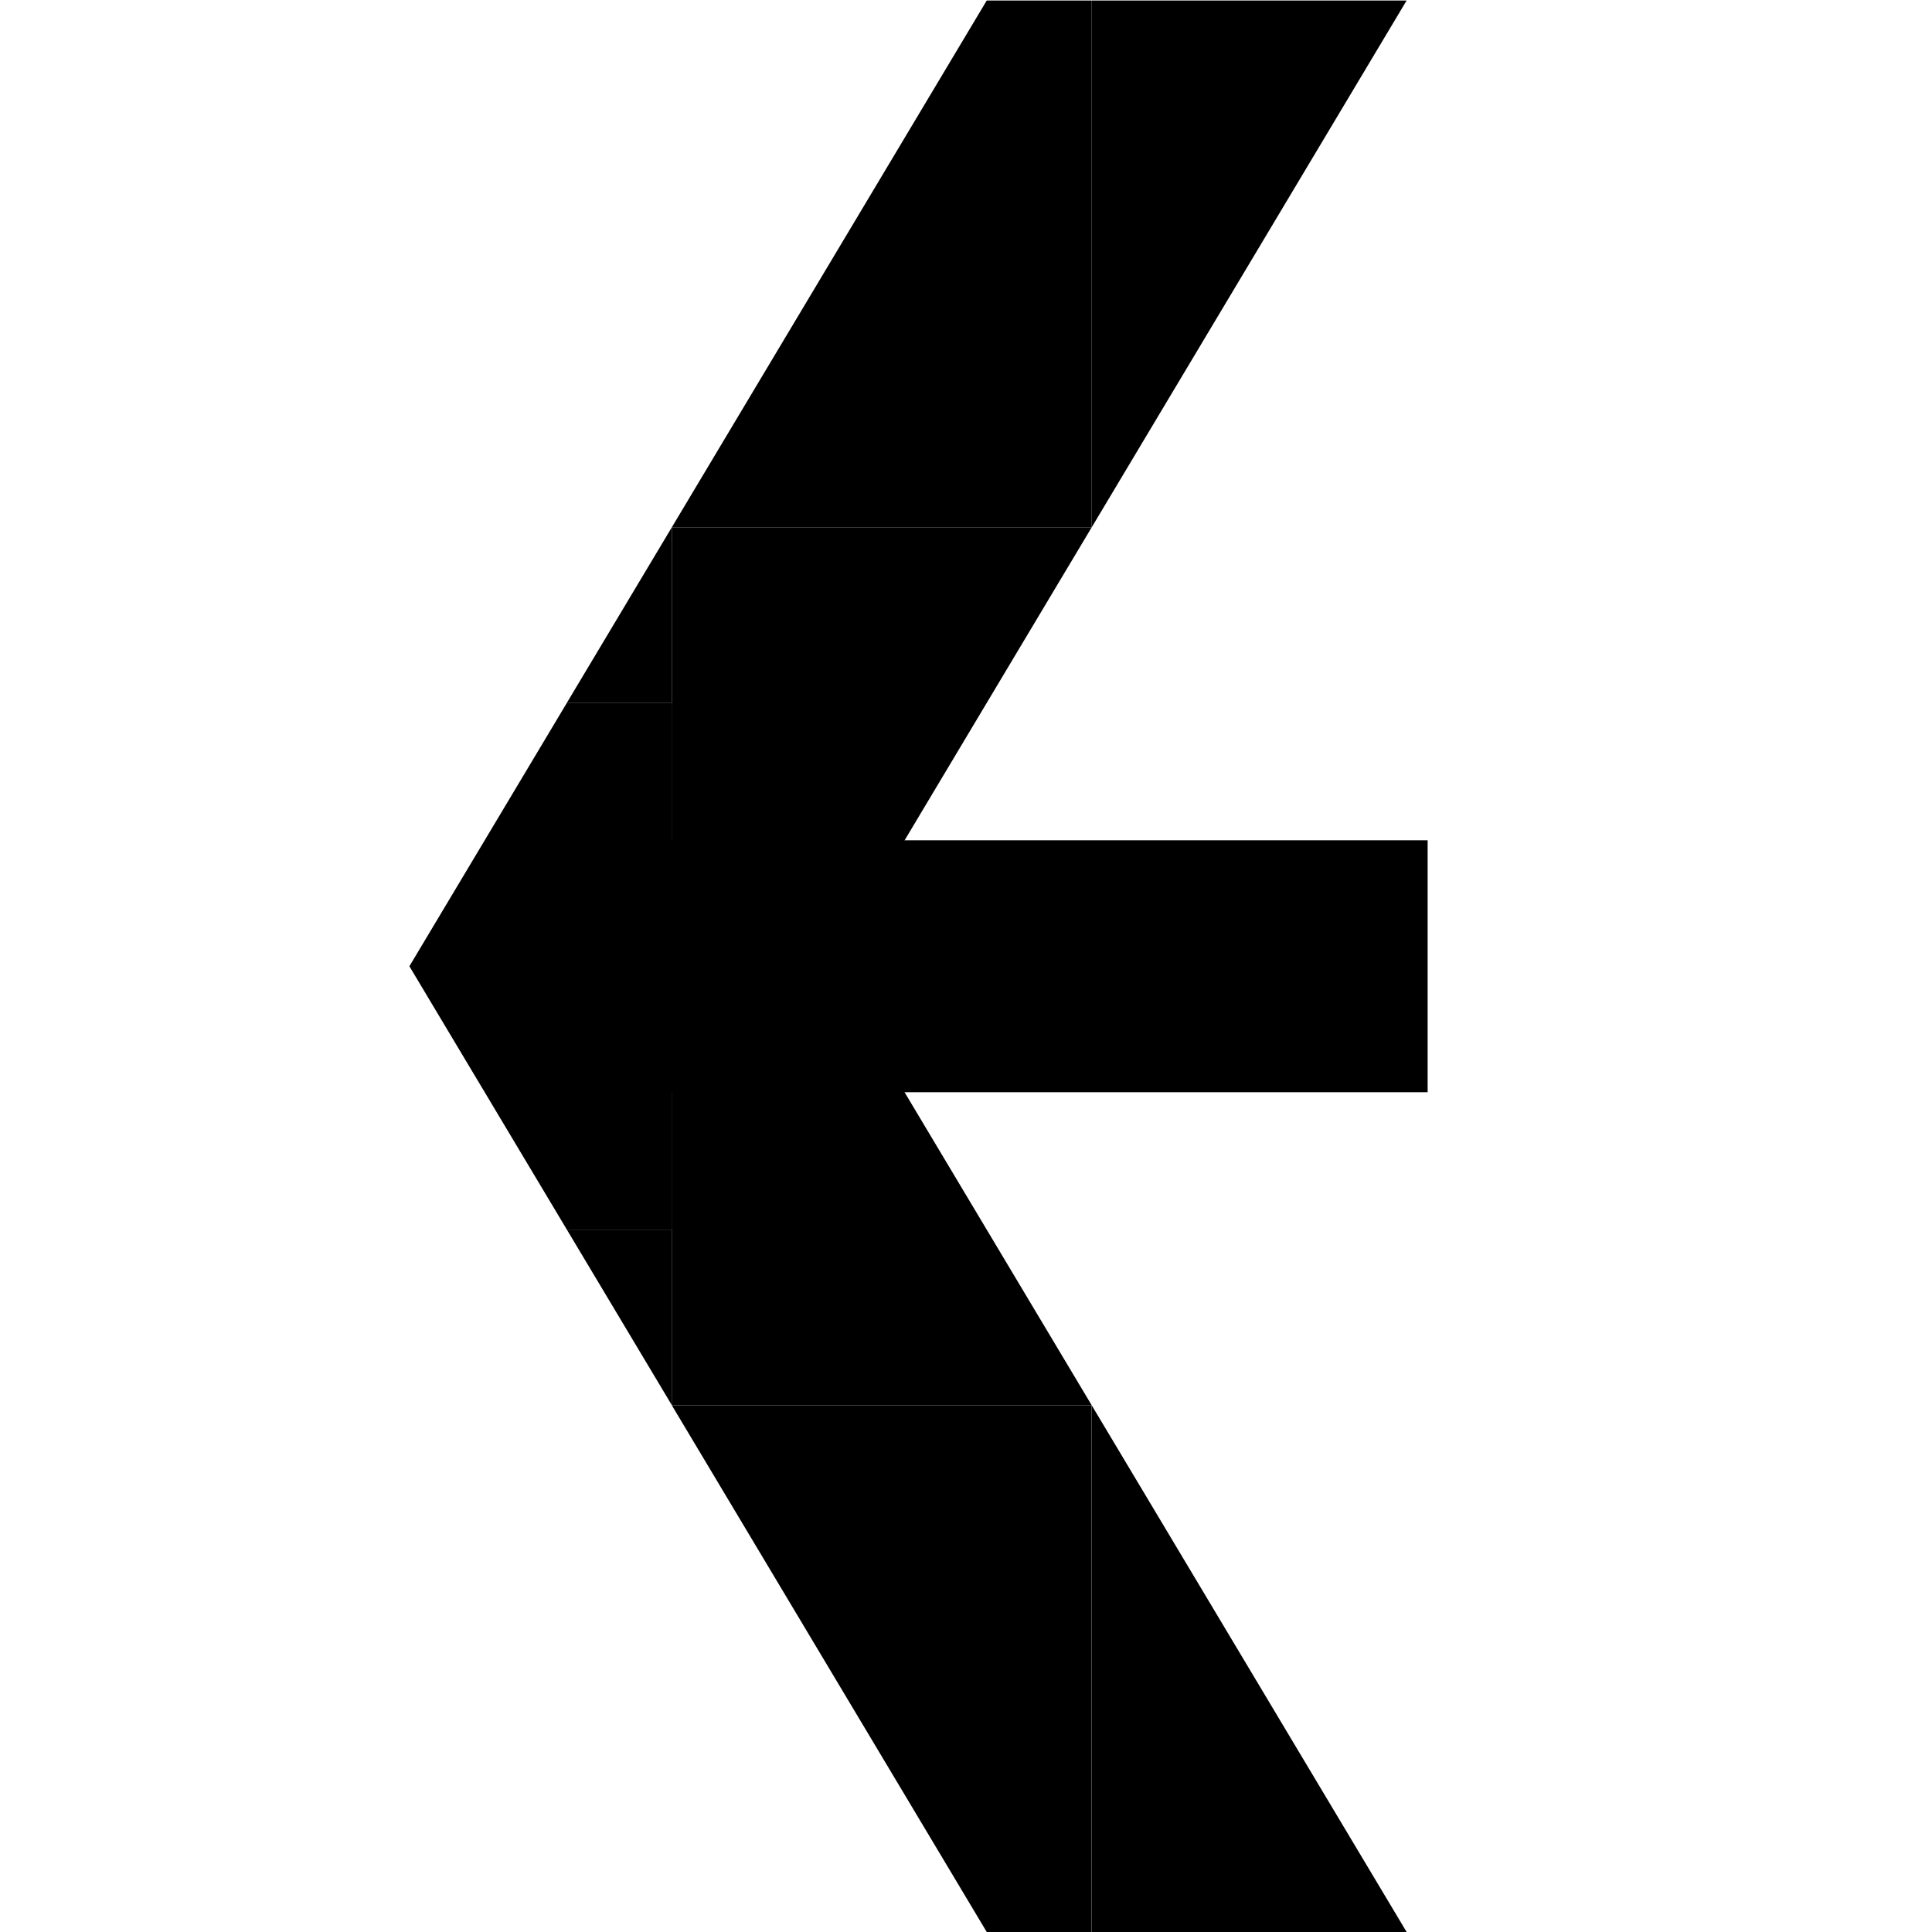<?xml version="1.0" encoding="UTF-8" standalone="no"?>
<svg
   xmlns:dc="http://purl.org/dc/elements/1.1/"
   xmlns:cc="http://creativecommons.org/ns#"
   xmlns:rdf="http://www.w3.org/1999/02/22-rdf-syntax-ns#"
   xmlns:svg="http://www.w3.org/2000/svg"
   xmlns="http://www.w3.org/2000/svg"
   viewBox="0 0 30.667 30.667"
   height="30.667"
   width="30.667"
   xml:space="preserve"
   id="svg2"
   version="1.1"><defs
     id="defs6" /><g
     transform="matrix(1.333,0,0,-1.333,0,30.667)"
     id="g10"><g
       transform="translate(8,6.272)"
       id="g12"><path
         id="path14"
         style="fill:#000000;fill-opacity:1;fill-rule:nonzero;stroke:none"
         d="M 0,0 3.75,-6.272 H 4.999 L 4.999,0 Z" /></g><g
       transform="translate(13,6.272)"
       id="g16"><path
         id="path18"
         style="fill:#000000;fill-opacity:1;fill-rule:nonzero;stroke:none"
         d="M 0,0 V -6.272 H 3.75 Z" /></g><g
       transform="translate(11.75,23)"
       id="g20"><path
         id="path22"
         style="fill:#000000;fill-opacity:1;fill-rule:nonzero;stroke:none"
         d="m 0,0 -3.75,-6.273 h 5 V 0 Z" /></g><g
       transform="translate(13,23)"
       id="g24"><path
         id="path26"
         style="fill:#000000;fill-opacity:1;fill-rule:nonzero;stroke:none"
         d="M 0,0 V -6.273 L 3.75,0 Z" /></g><g
       transform="translate(13,16.727)"
       id="g28"><path
         id="path30"
         style="fill:#000000;fill-opacity:1;fill-rule:nonzero;stroke:none"
         d="M 0,0 -5,-8.364 V 0 Z" /></g><g
       transform="translate(6.75,14.636)"
       id="g32"><path
         id="path34"
         style="fill:#000000;fill-opacity:1;fill-rule:nonzero;stroke:none"
         d="M 0,0 -1.875,-3.136 0,-6.272 H 1.251 V 0 Z" /></g><g
       transform="translate(13,6.272)"
       id="g36"><path
         id="path38"
         style="fill:#000000;fill-opacity:1;fill-rule:nonzero;stroke:none"
         d="M 0,0 -5,8.364 V 0 Z" /></g><g
       transform="translate(8,16.727)"
       id="g40"><path
         id="path42"
         style="fill:#000000;fill-opacity:1;fill-rule:nonzero;stroke:none"
         d="M 0,0 -1.251,-2.092 H 0 Z" /></g><g
       transform="translate(6.75,8.364)"
       id="g44"><path
         id="path46"
         style="fill:#000000;fill-opacity:1;fill-rule:nonzero;stroke:none"
         d="M 0,0 1.251,-2.092 V 0 Z" /></g><path
       id="path48"
       style="fill:#000000;fill-opacity:1;fill-rule:nonzero;stroke:none"
       d="m 6,10 h 11 v 3 H 6 Z" /></g></svg>
